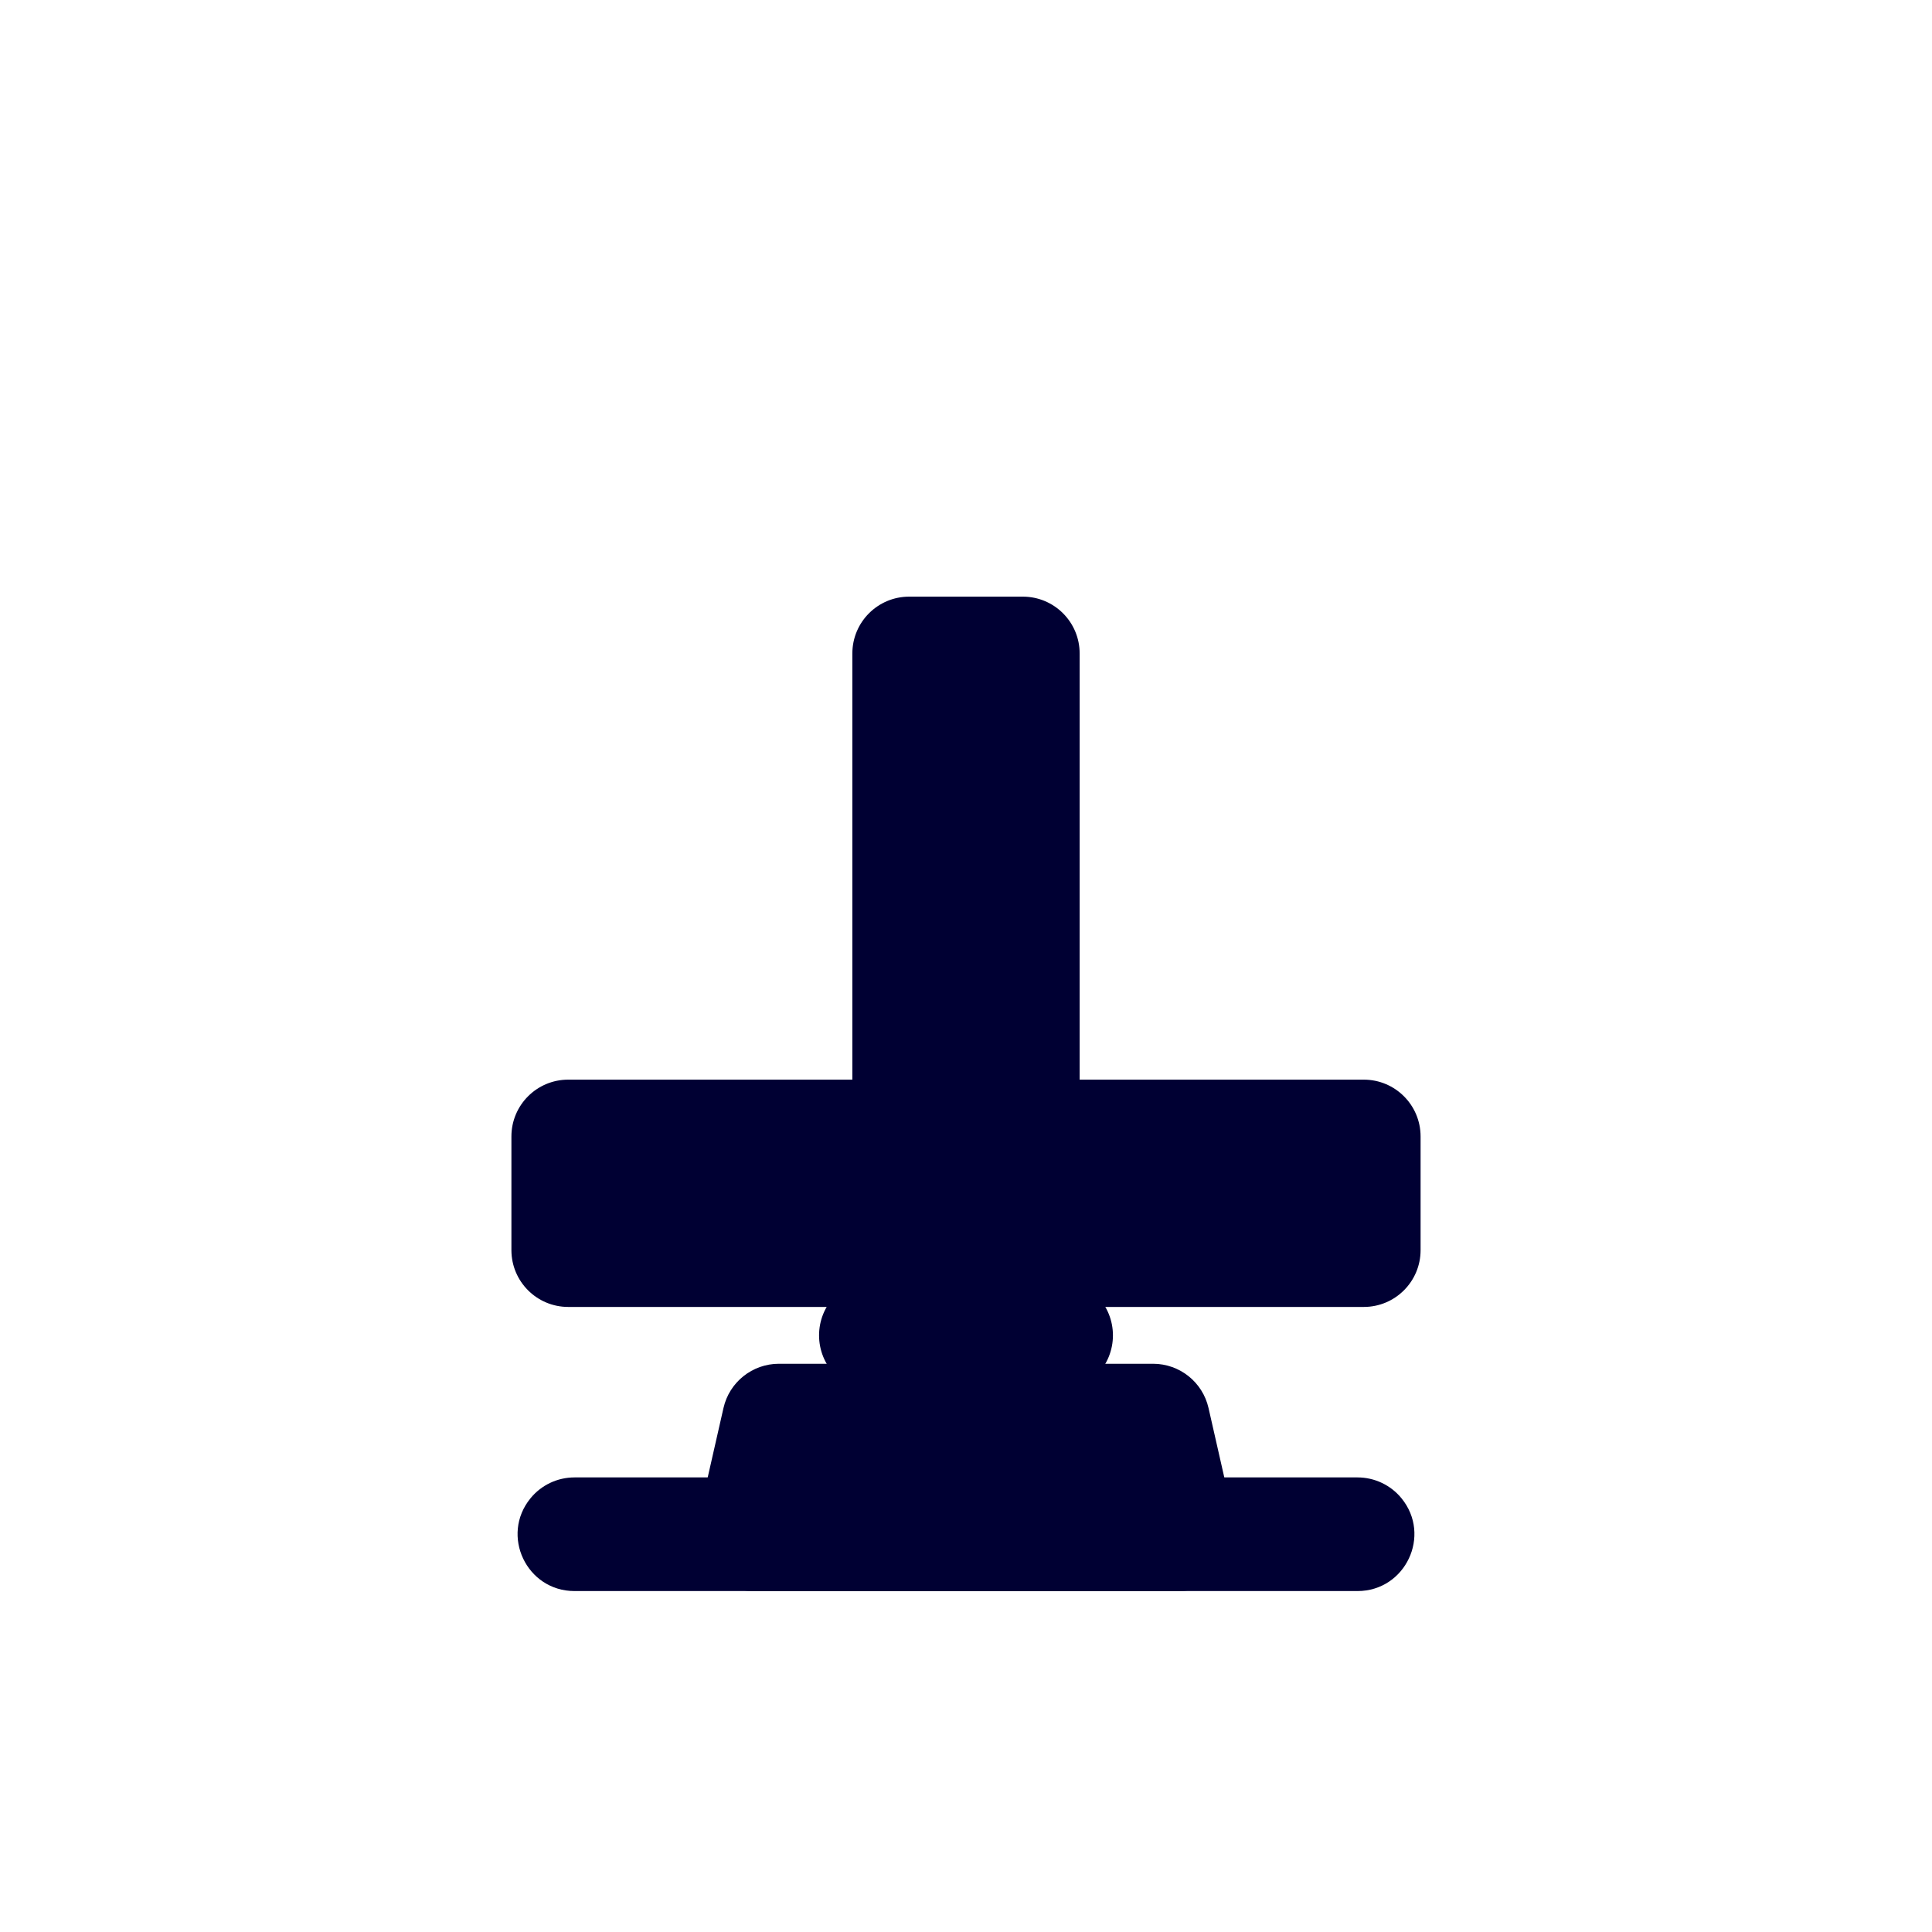 <svg width="68" height="68" viewBox="0 0 68 68" fill="none" xmlns="http://www.w3.org/2000/svg">
<path d="M18.673 52.733C19.052 52.269 19.621 52 20.221 52H47.779C48.379 52 48.948 52.269 49.327 52.733C50.396 54.039 49.467 56 47.779 56H20.221C18.533 56 17.604 54.039 18.673 52.733Z" fill="#000033"/>
<path d="M25.464 49.557C25.671 48.646 26.481 48 27.415 48H40.585C41.519 48 42.329 48.646 42.536 49.557L43.445 53.557C43.729 54.808 42.778 56 41.495 56H26.506C25.222 56 24.271 54.808 24.555 53.557L25.464 49.557Z" fill="#000033"/>
<path d="M20 38C18.895 38 18 38.895 18 40L18 44C18 45.105 18.895 46 20 46L48 46C49.105 46 50 45.105 50 44L50 40C50 38.895 49.105 38 48 38L20 38Z" fill="#000033"/>
<path d="M32 21C30.895 21 30 21.895 30 23L30 44C30 45.105 30.895 46 32 46L36 46C37.105 46 38 45.105 38 44L38 23C38 21.895 37.105 21 36 21L32 21Z" fill="#000033"/>
<path d="M29.414 45.586C28.633 46.367 28.633 47.633 29.414 48.414L32.586 51.586C33.367 52.367 34.633 52.367 35.414 51.586L38.586 48.414C39.367 47.633 39.367 46.367 38.586 45.586L35.414 42.414C34.633 41.633 33.367 41.633 32.586 42.414L29.414 45.586Z" fill="#000033"/>
</svg>
